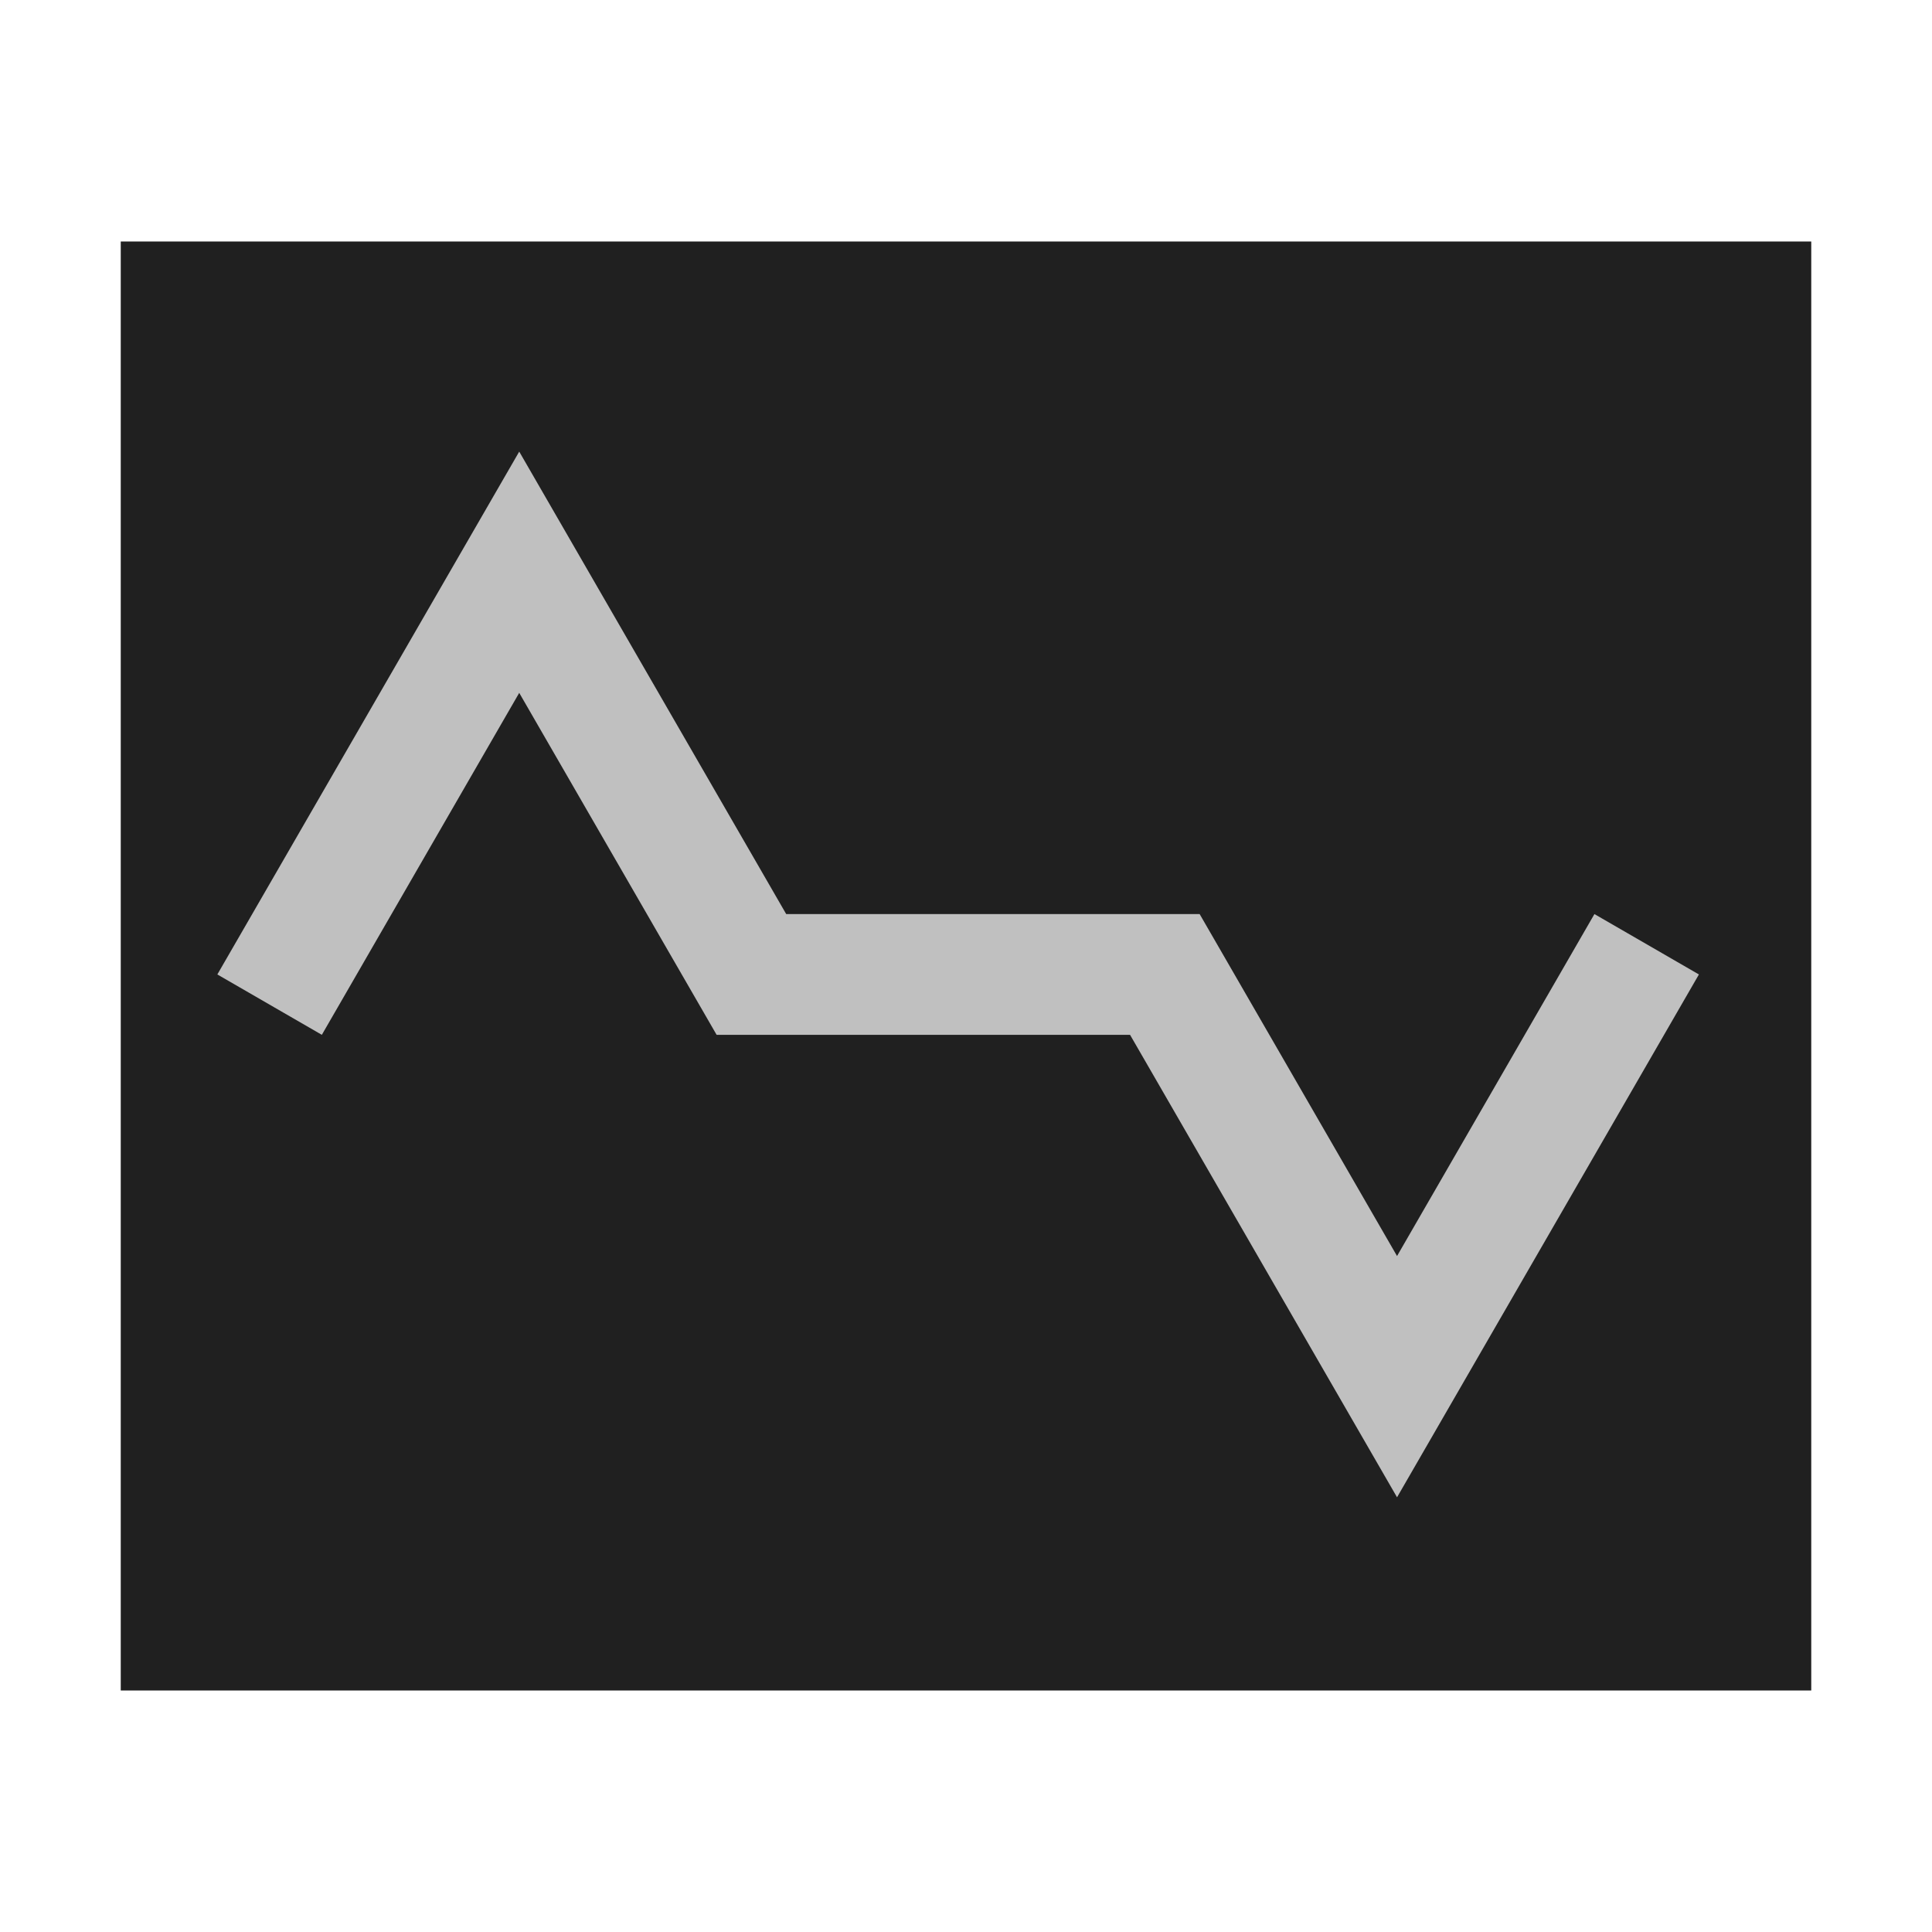 <?xml version="1.0" encoding="UTF-8" standalone="no"?>
<!-- Created with Inkscape (http://www.inkscape.org/) -->

<svg
   xmlns:dc="http://purl.org/dc/elements/1.1/"
   xmlns:cc="http://creativecommons.org/ns#"
   xmlns:rdf="http://www.w3.org/1999/02/22-rdf-syntax-ns#"
   xmlns:svg="http://www.w3.org/2000/svg"
   xmlns="http://www.w3.org/2000/svg"
   xmlns:sodipodi="http://sodipodi.sourceforge.net/DTD/sodipodi-0.dtd"
   xmlns:inkscape="http://www.inkscape.org/namespaces/inkscape"
   width="48"
   height="48"
   id="svg4841"
   version="1.1"
   inkscape:version="0.91 r13725"
   viewBox="0 0 48 48"
   sodipodi:docname="utilities-system-monitor.svg">
  <defs
     id="defs4843" />
  <sodipodi:namedview
     id="base"
     pagecolor="#ffffff"
     bordercolor="#666666"
     borderopacity="1.0"
     inkscape:pageopacity="0.0"
     inkscape:pageshadow="2"
     inkscape:zoom="7"
     inkscape:cx="24"
     inkscape:cy="23.785714"
     inkscape:current-layer="layer1"
     showgrid="true"
     inkscape:grid-bbox="true"
     inkscape:document-units="px"
     inkscape:window-width="1303"
     inkscape:window-height="704"
     inkscape:window-x="63"
     inkscape:window-y="27"
     inkscape:window-maximized="1" />
  <g
     id="layer1"
     inkscape:label="Layer 1"
     inkscape:groupmode="layer">
    <rect
       style="fill:#202020;fill-opacity:1"
       id="rect4197"
       width="42"
       height="36"
       x="3"
       y="6" />
    <path
       style="fill:#c0c0c0;fill-opacity:1;fill-rule:evenodd;stroke:none;stroke-width:1px;stroke-linecap:butt;stroke-linejoin:miter;stroke-opacity:1"
       d="m 12.9,11.22 -7.5,12.99 2.596,1.5 4.904,-8.496 4.904,8.496 10.272,0 6.633,11.49 7.5,-12.99 -2.596,-1.5 -4.904,8.496 -4.904,-8.496 -10.272,0 -6.633,-11.49 z"
       id="path4878"
       inkscape:connector-curvature="0" />
  </g>
</svg>
